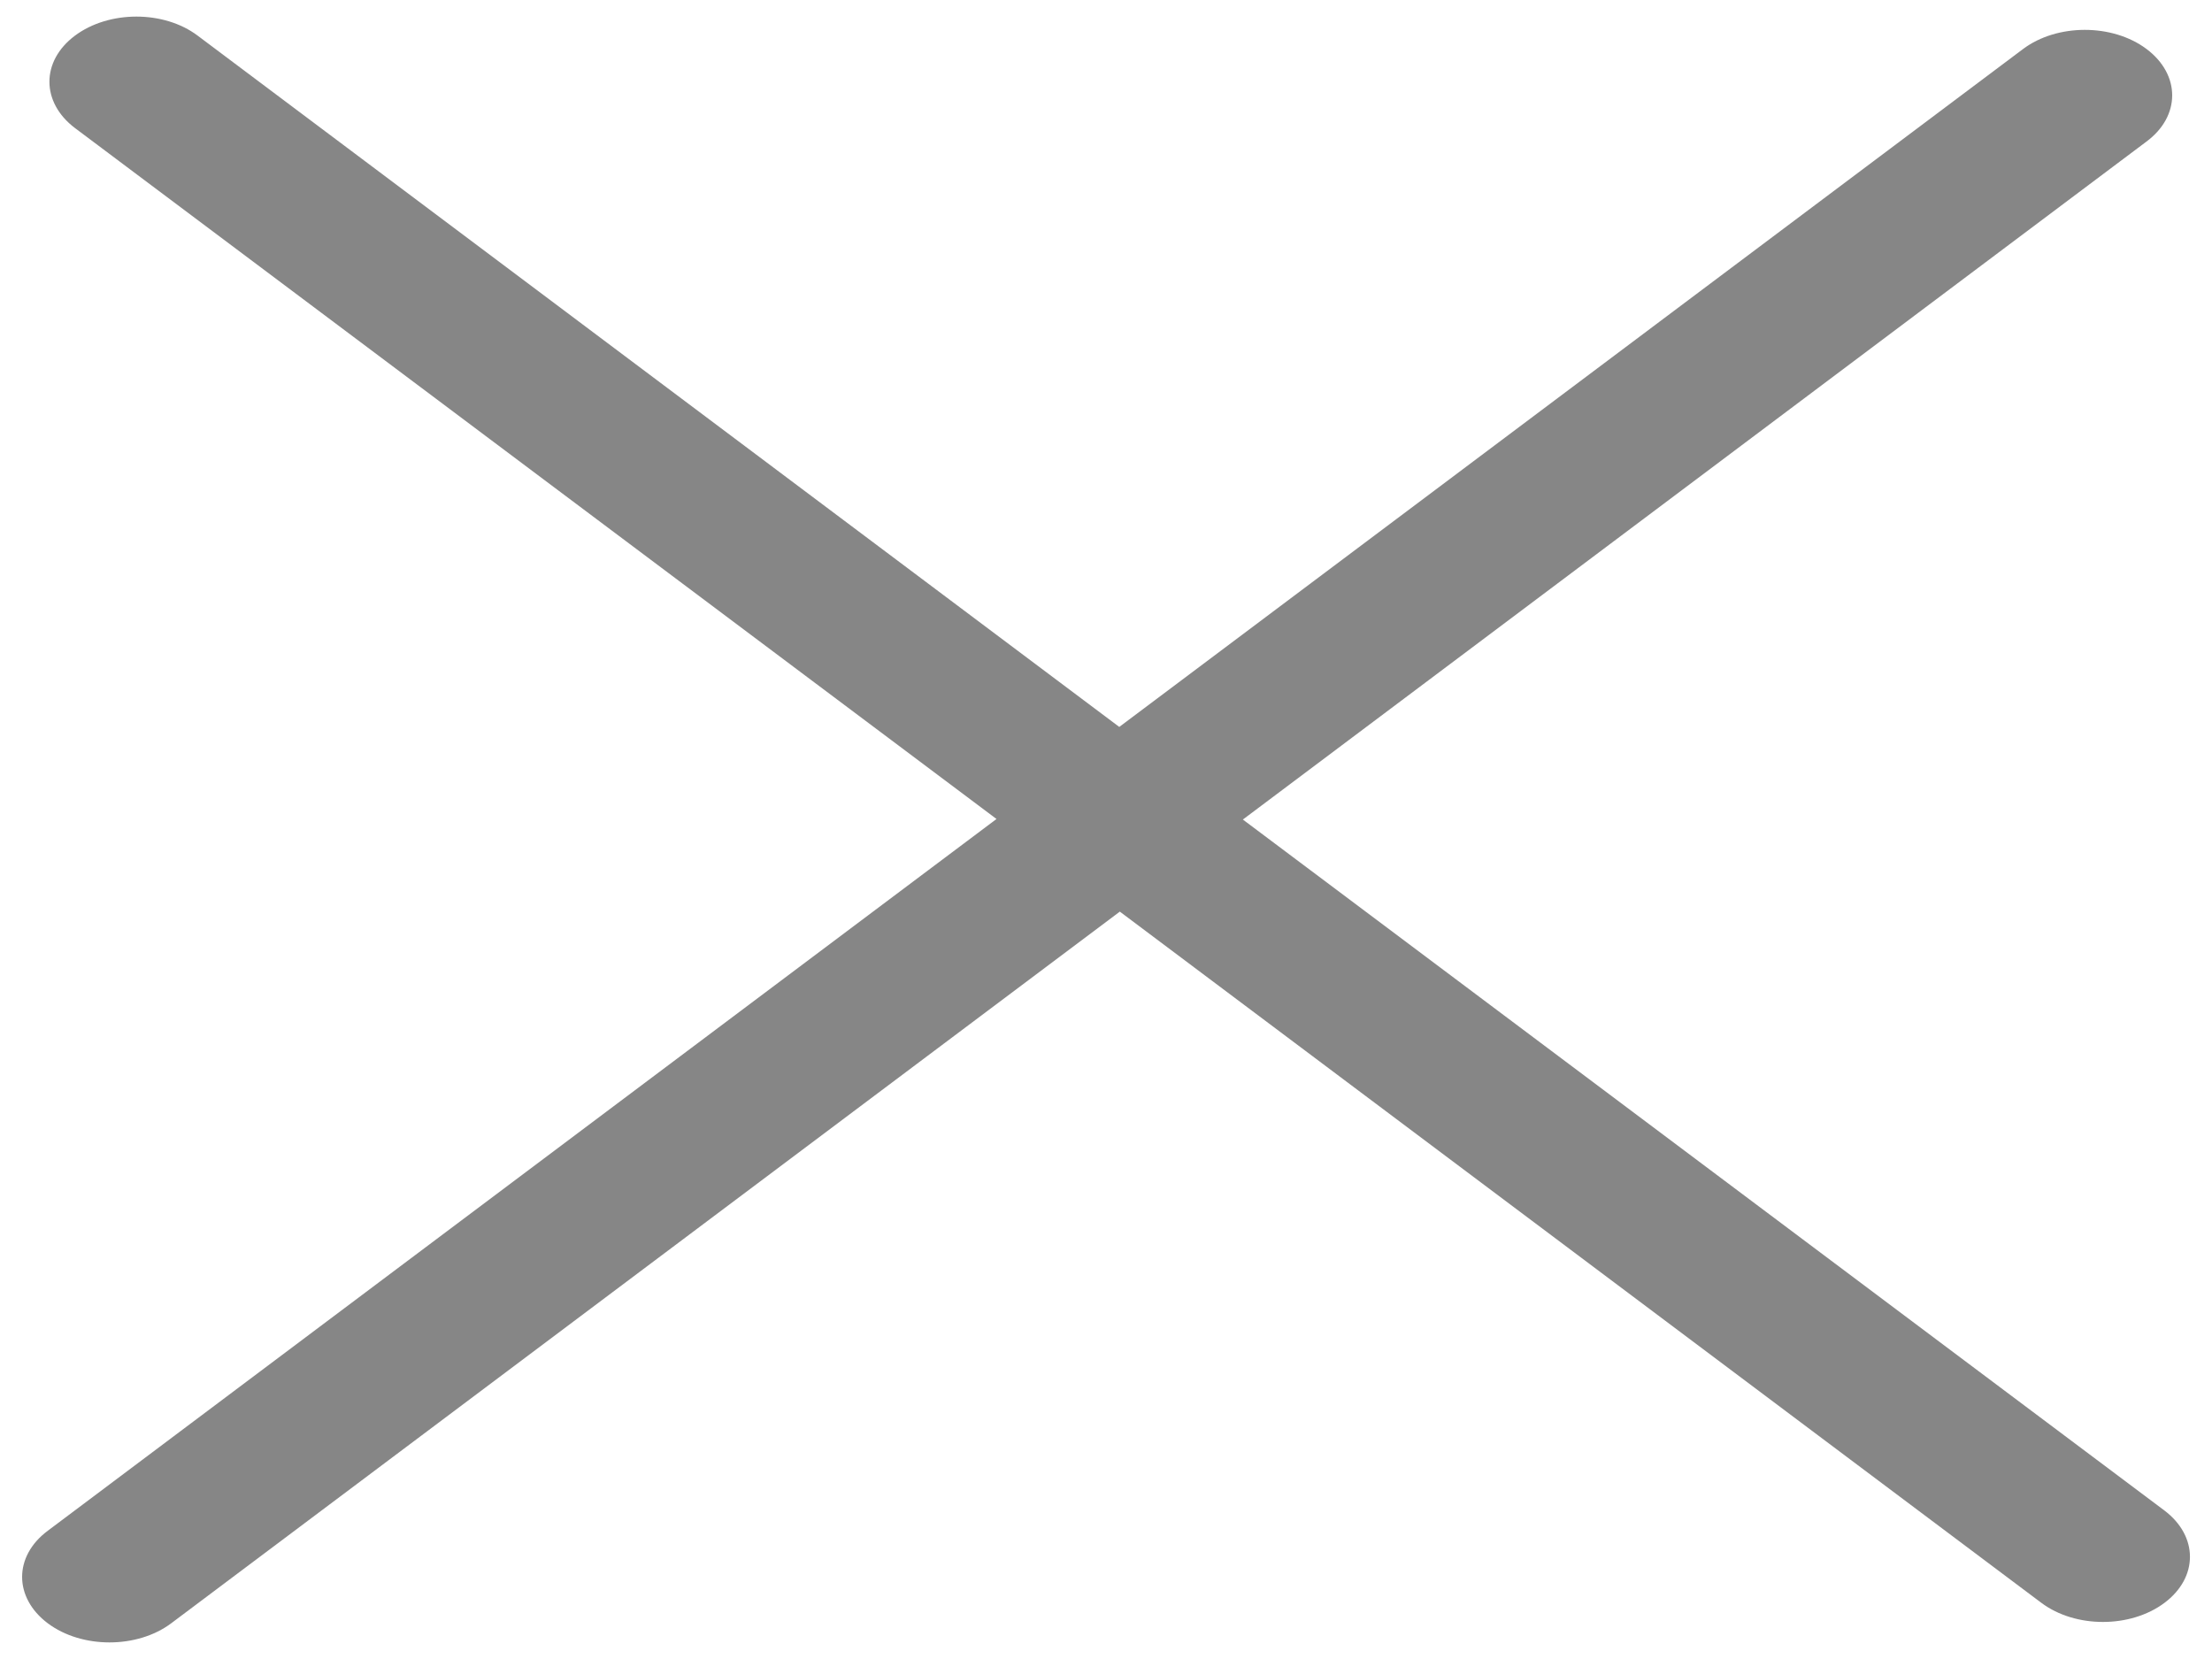 ﻿<?xml version="1.0" encoding="utf-8"?>
<svg version="1.1" xmlns:xlink="http://www.w3.org/1999/xlink" width="8px" height="6px" xmlns="http://www.w3.org/2000/svg">
  <g transform="matrix(1 0 0 1 -403 -11 )">
    <path d="M 7.828 5.797  C 7.951 5.705  7.951 5.556  7.828 5.463  L 4.495 2.964  L 7.763 0.512  C 7.887 0.42  7.887 0.27  7.763 0.177  C 7.64 0.085  7.44 0.085  7.317 0.177  L 4.048 2.629  L 0.715 0.129  C 0.593 0.037  0.394 0.037  0.271 0.129  C 0.148 0.221  0.148 0.37  0.271 0.463  L 3.604 2.962  L 0.173 5.536  C 0.049 5.628  0.049 5.778  0.173 5.871  C 0.296 5.963  0.496 5.963  0.619 5.871  L 4.05 3.297  L 7.383 5.797  C 7.506 5.889  7.705 5.889  7.828 5.797  Z " fill-rule="nonzero" fill="#868686" stroke="none" transform="matrix(1 0 0 1 403 11 )" />
  </g>
</svg>